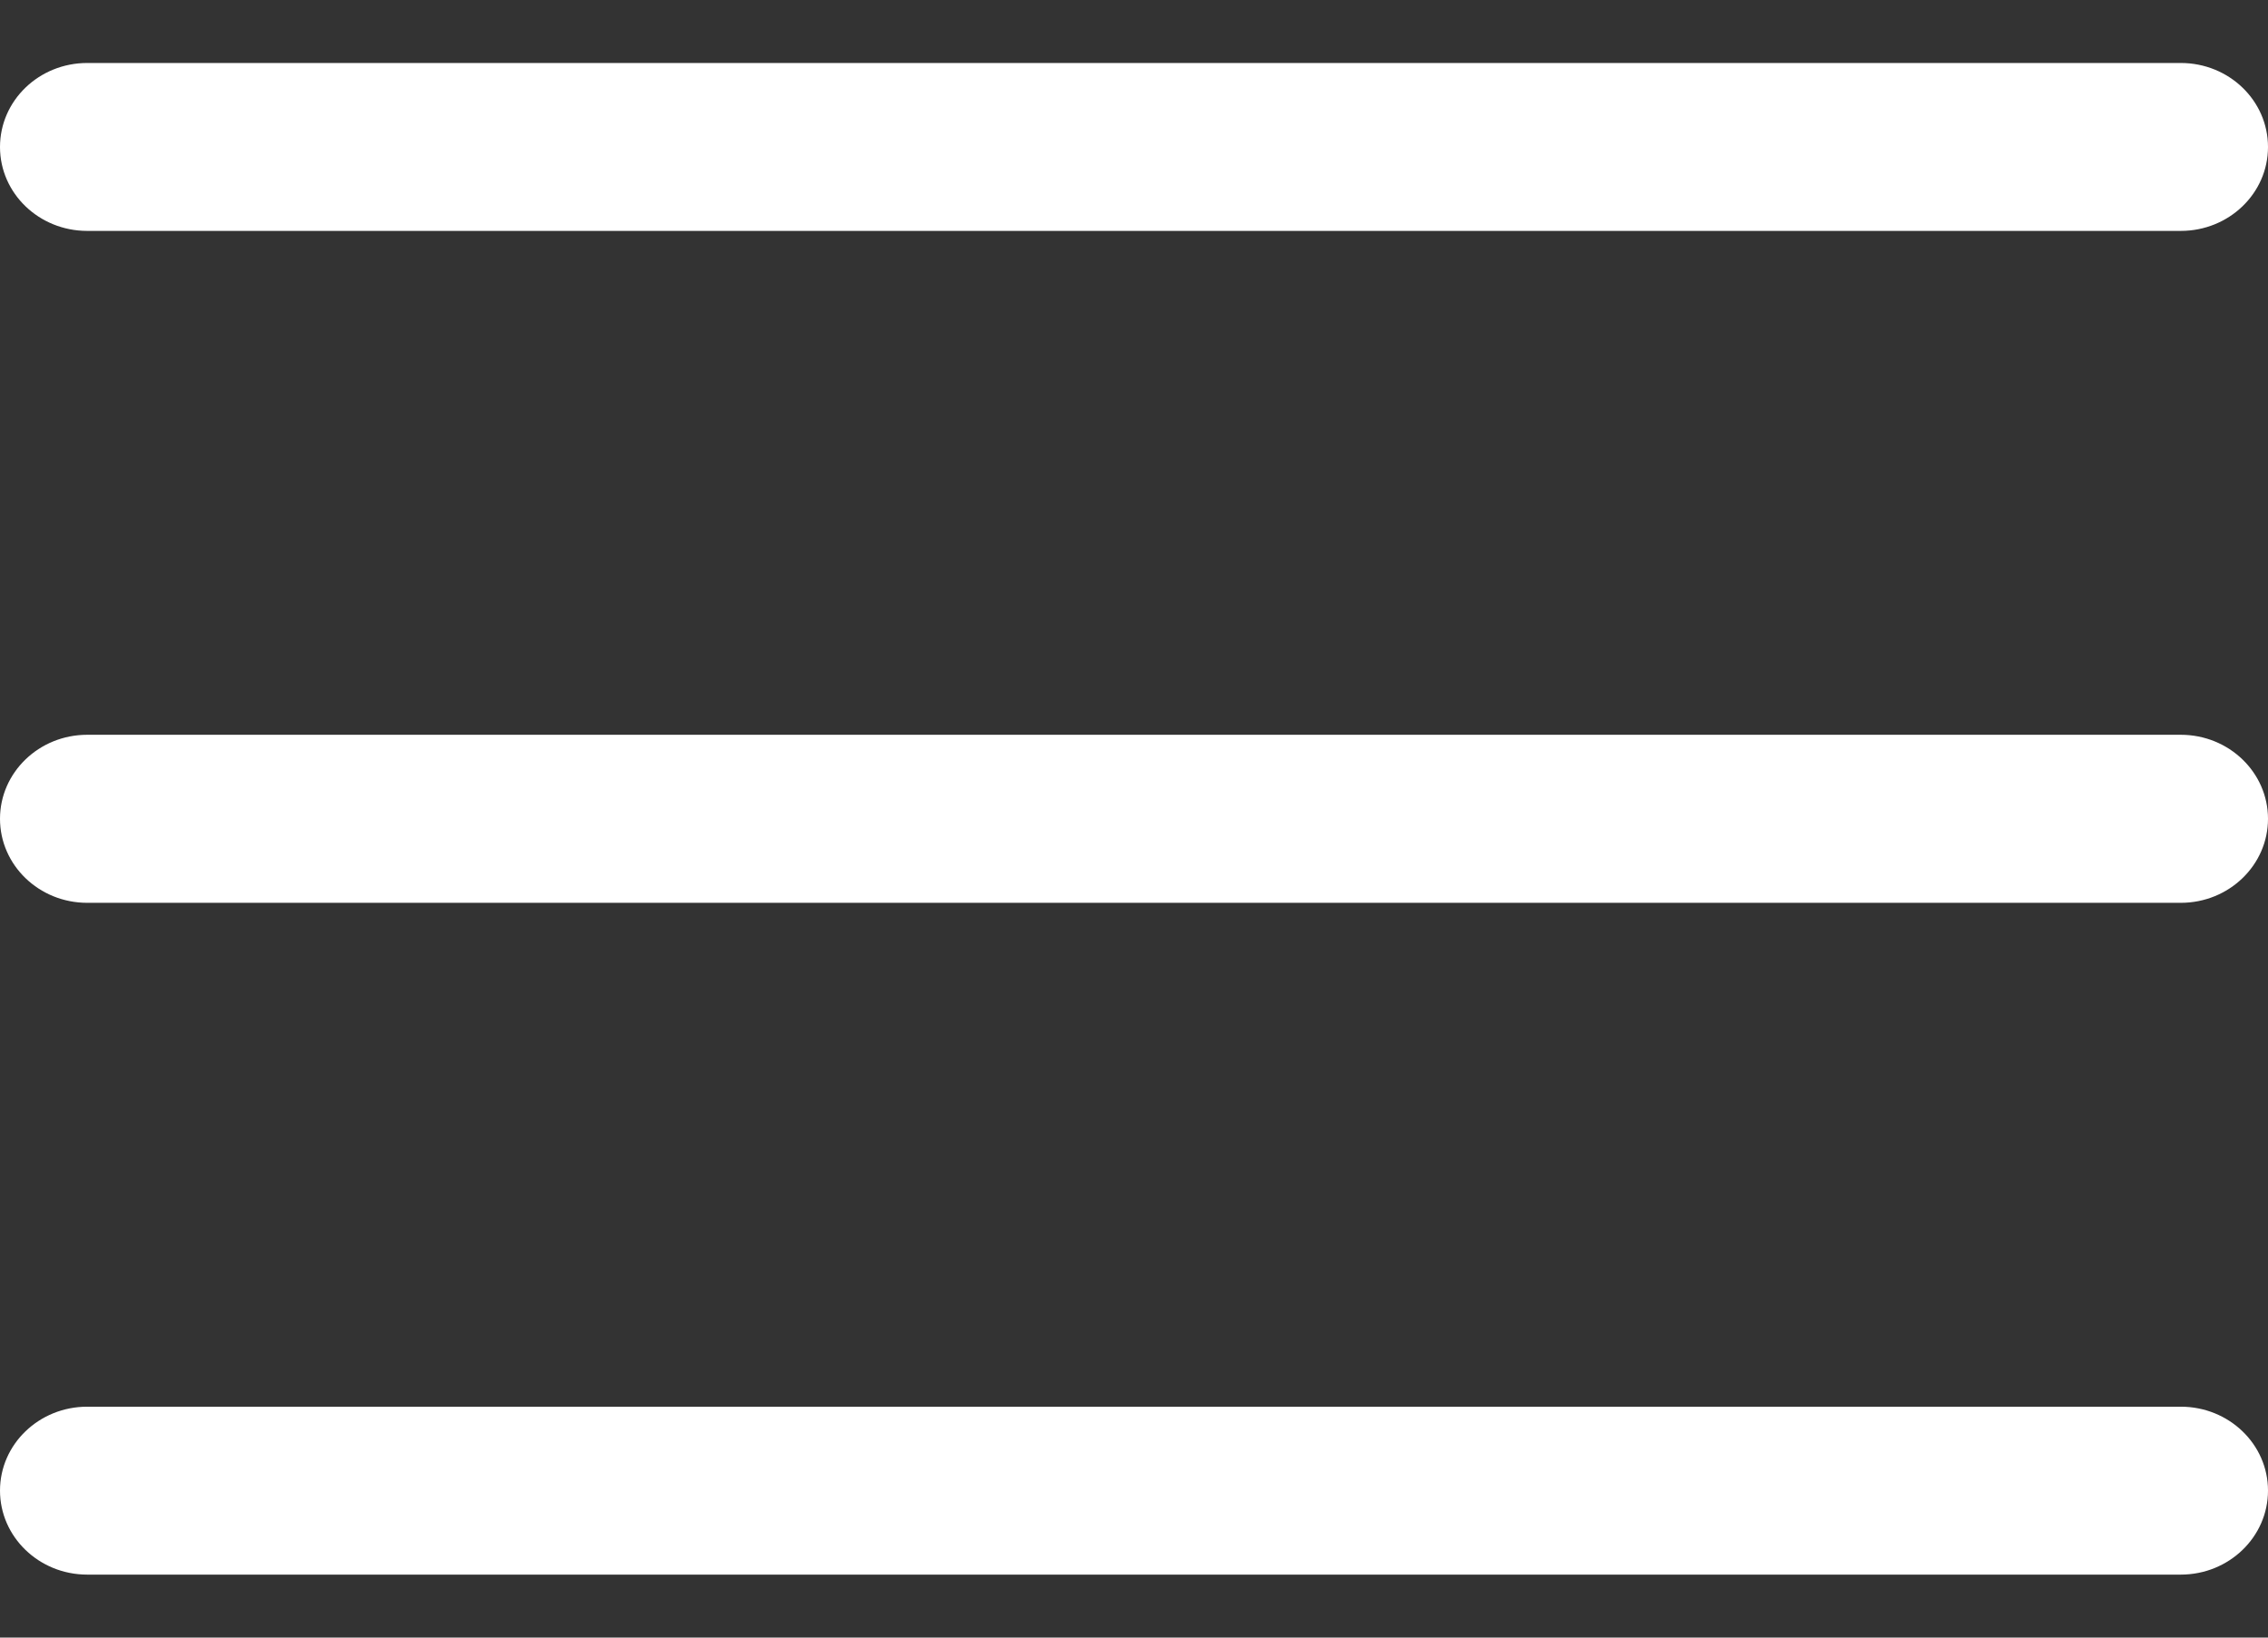 <svg width="18" height="13" viewBox="0 0 18 13" fill="none" xmlns="http://www.w3.org/2000/svg">
<rect x="0" y="0" width="18" height="13" fill="#333333" stroke="none"/>
<path fill-rule="evenodd" clip-rule="evenodd" d="M0.692 0.5C0.31 0.5 0 0.798 0 1.167C0 1.535 0.31 1.833 0.692 1.833H17.308C17.69 1.833 18 1.535 18 1.167C18 0.798 17.69 0.5 17.308 0.5H0.692ZM0 6.5C0 6.132 0.31 5.833 0.692 5.833H17.308C17.69 5.833 18 6.132 18 6.5C18 6.868 17.69 7.167 17.308 7.167H0.692C0.31 7.167 0 6.868 0 6.5ZM0 11.833C0 11.465 0.31 11.167 0.692 11.167H17.308C17.69 11.167 18 11.465 18 11.833C18 12.201 17.69 12.5 17.308 12.5H0.692C0.31 12.5 0 12.201 0 11.833Z" fill="white"/>
</svg>
